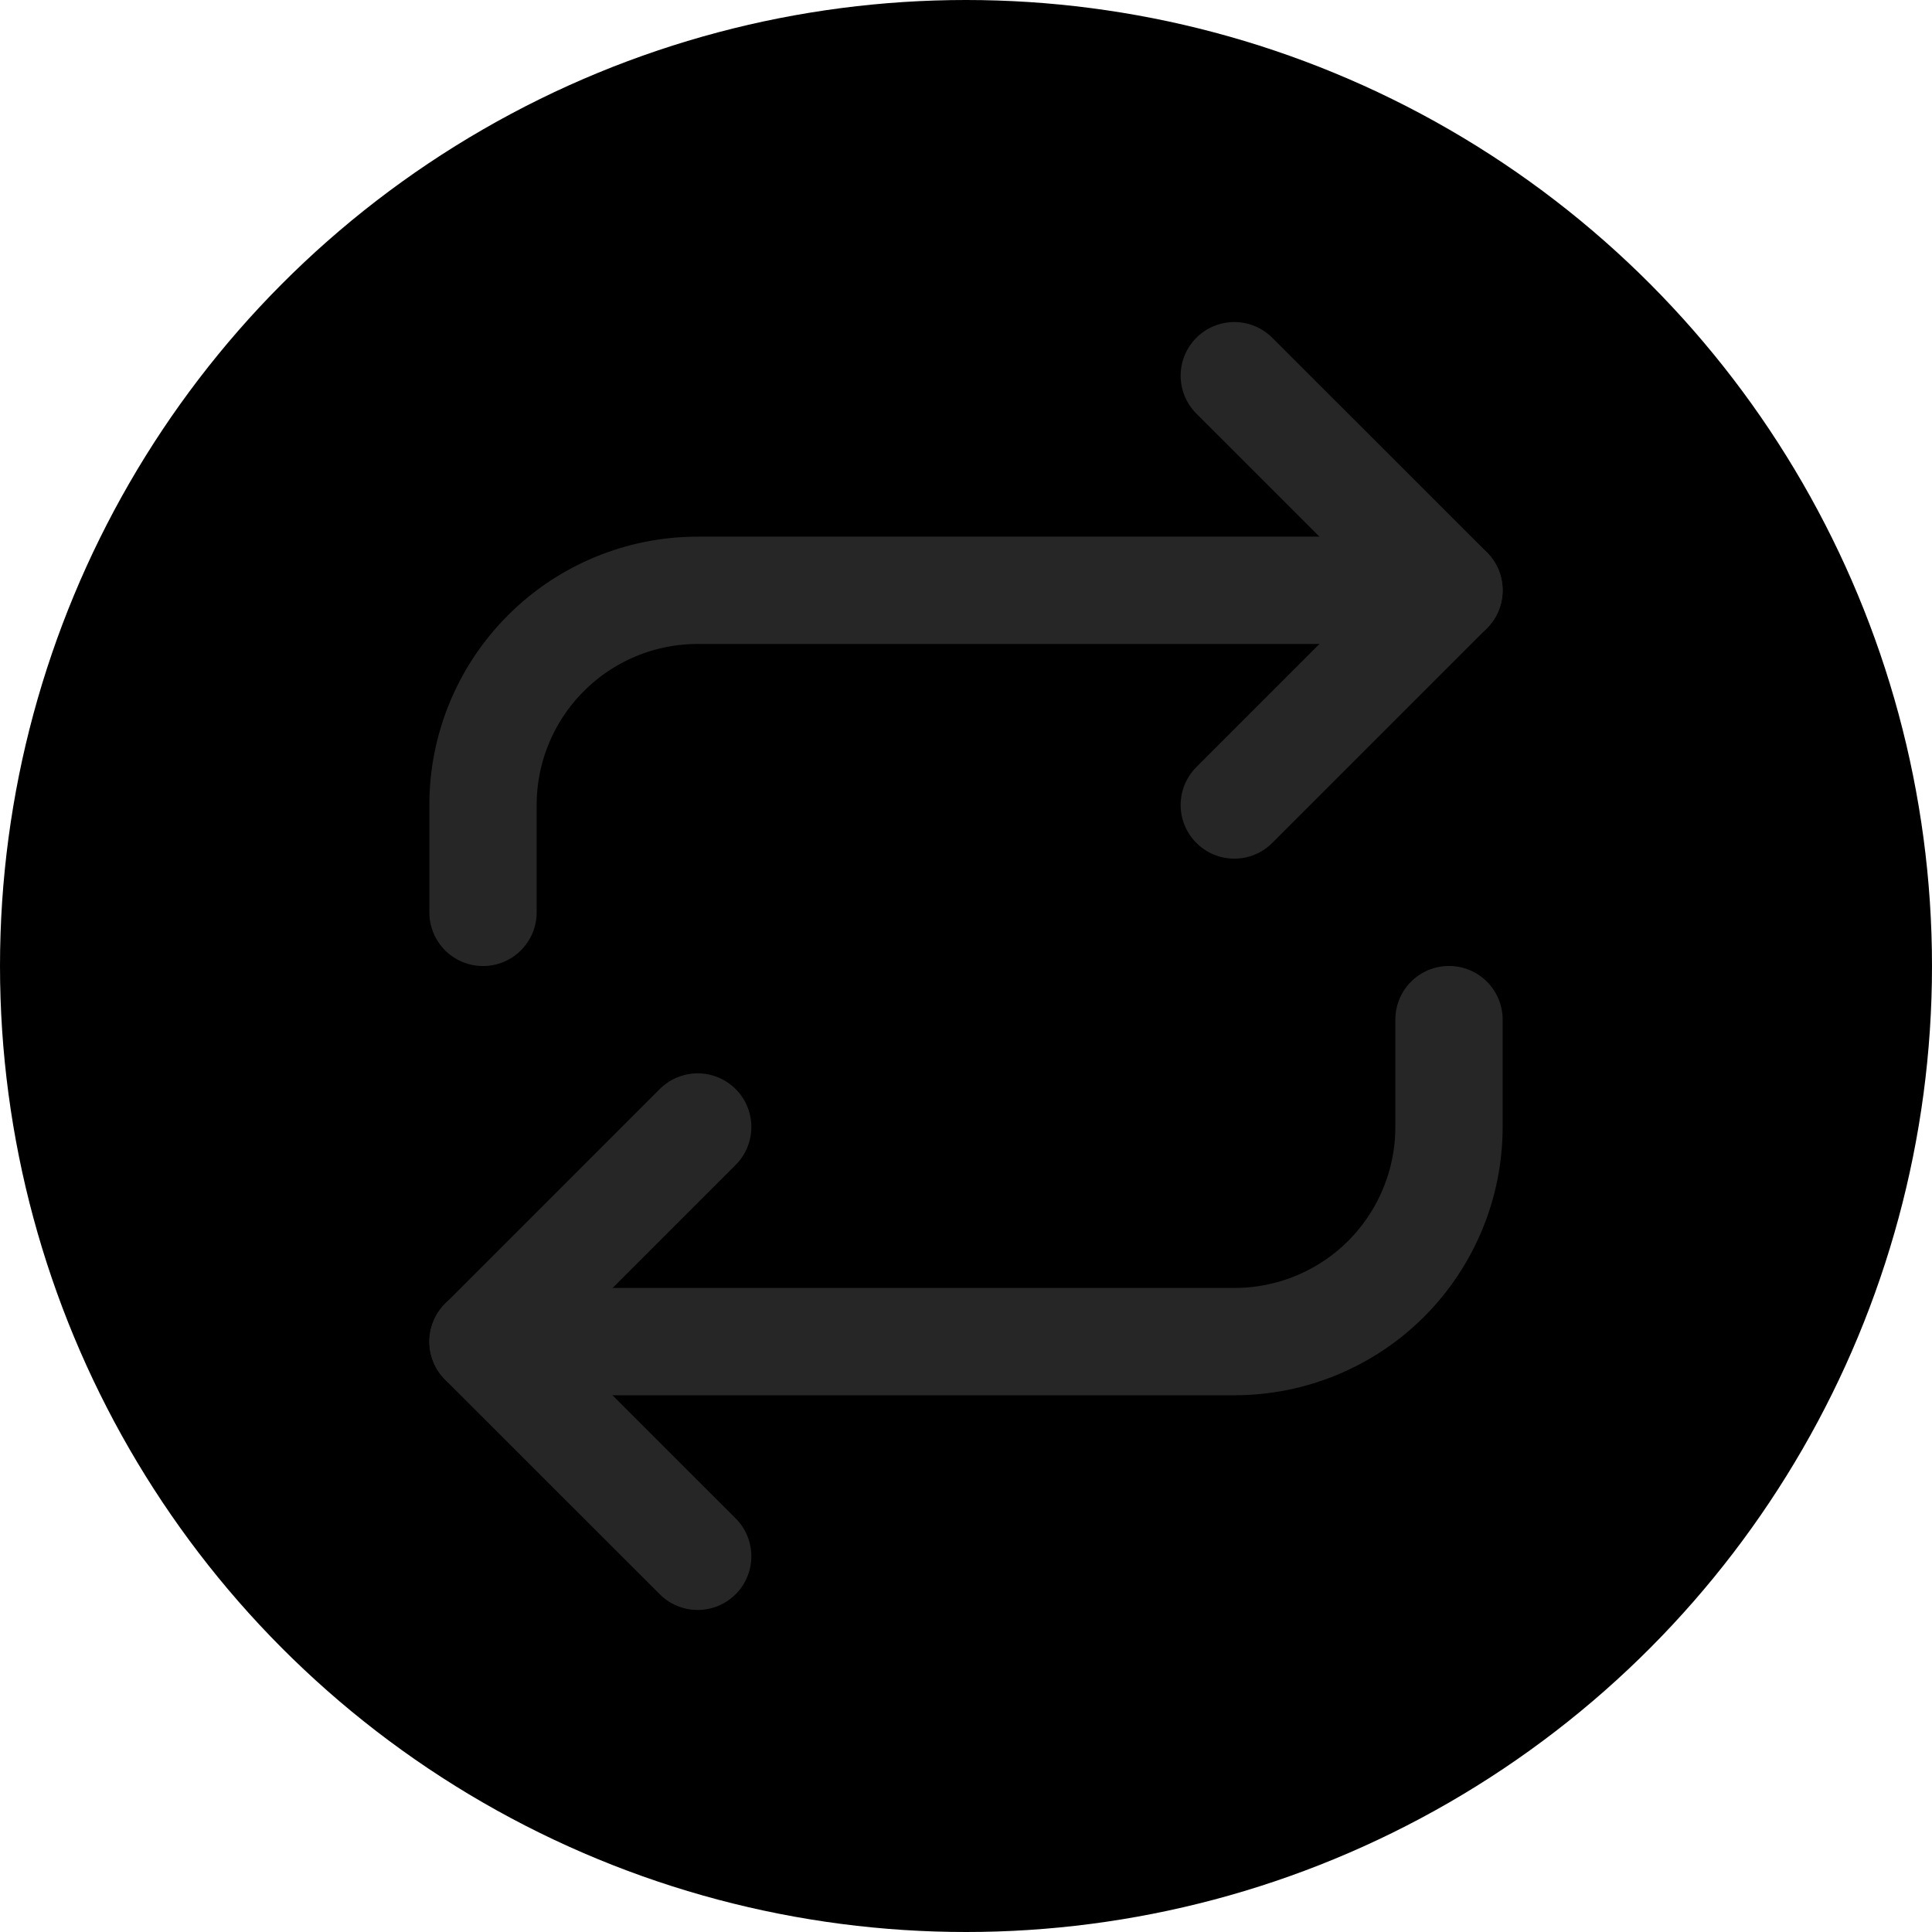 <svg xmlns="http://www.w3.org/2000/svg" width="24" height="24" fill="none" viewBox="0 0 24 24"><circle cx="12" cy="12" r="12" fill="currentColor"/><path stroke="#262626" stroke-linecap="round" stroke-linejoin="round" stroke-width="1.333" d="M15.333 4.667L18 7.333L15.333 10"/><path stroke="#262626" stroke-linecap="round" stroke-linejoin="round" stroke-width="1.333" d="M6 11.334V10C6 9.293 6.281 8.615 6.781 8.115C7.281 7.614 7.959 7.333 8.667 7.333H18"/><path stroke="#262626" stroke-linecap="round" stroke-linejoin="round" stroke-width="1.333" d="M8.667 19.333L6 16.667L8.667 14"/><path stroke="#262626" stroke-linecap="round" stroke-linejoin="round" stroke-width="1.333" d="M18 12.666V14C18 14.707 17.719 15.385 17.219 15.886C16.719 16.386 16.041 16.666 15.333 16.666H6"/></svg>